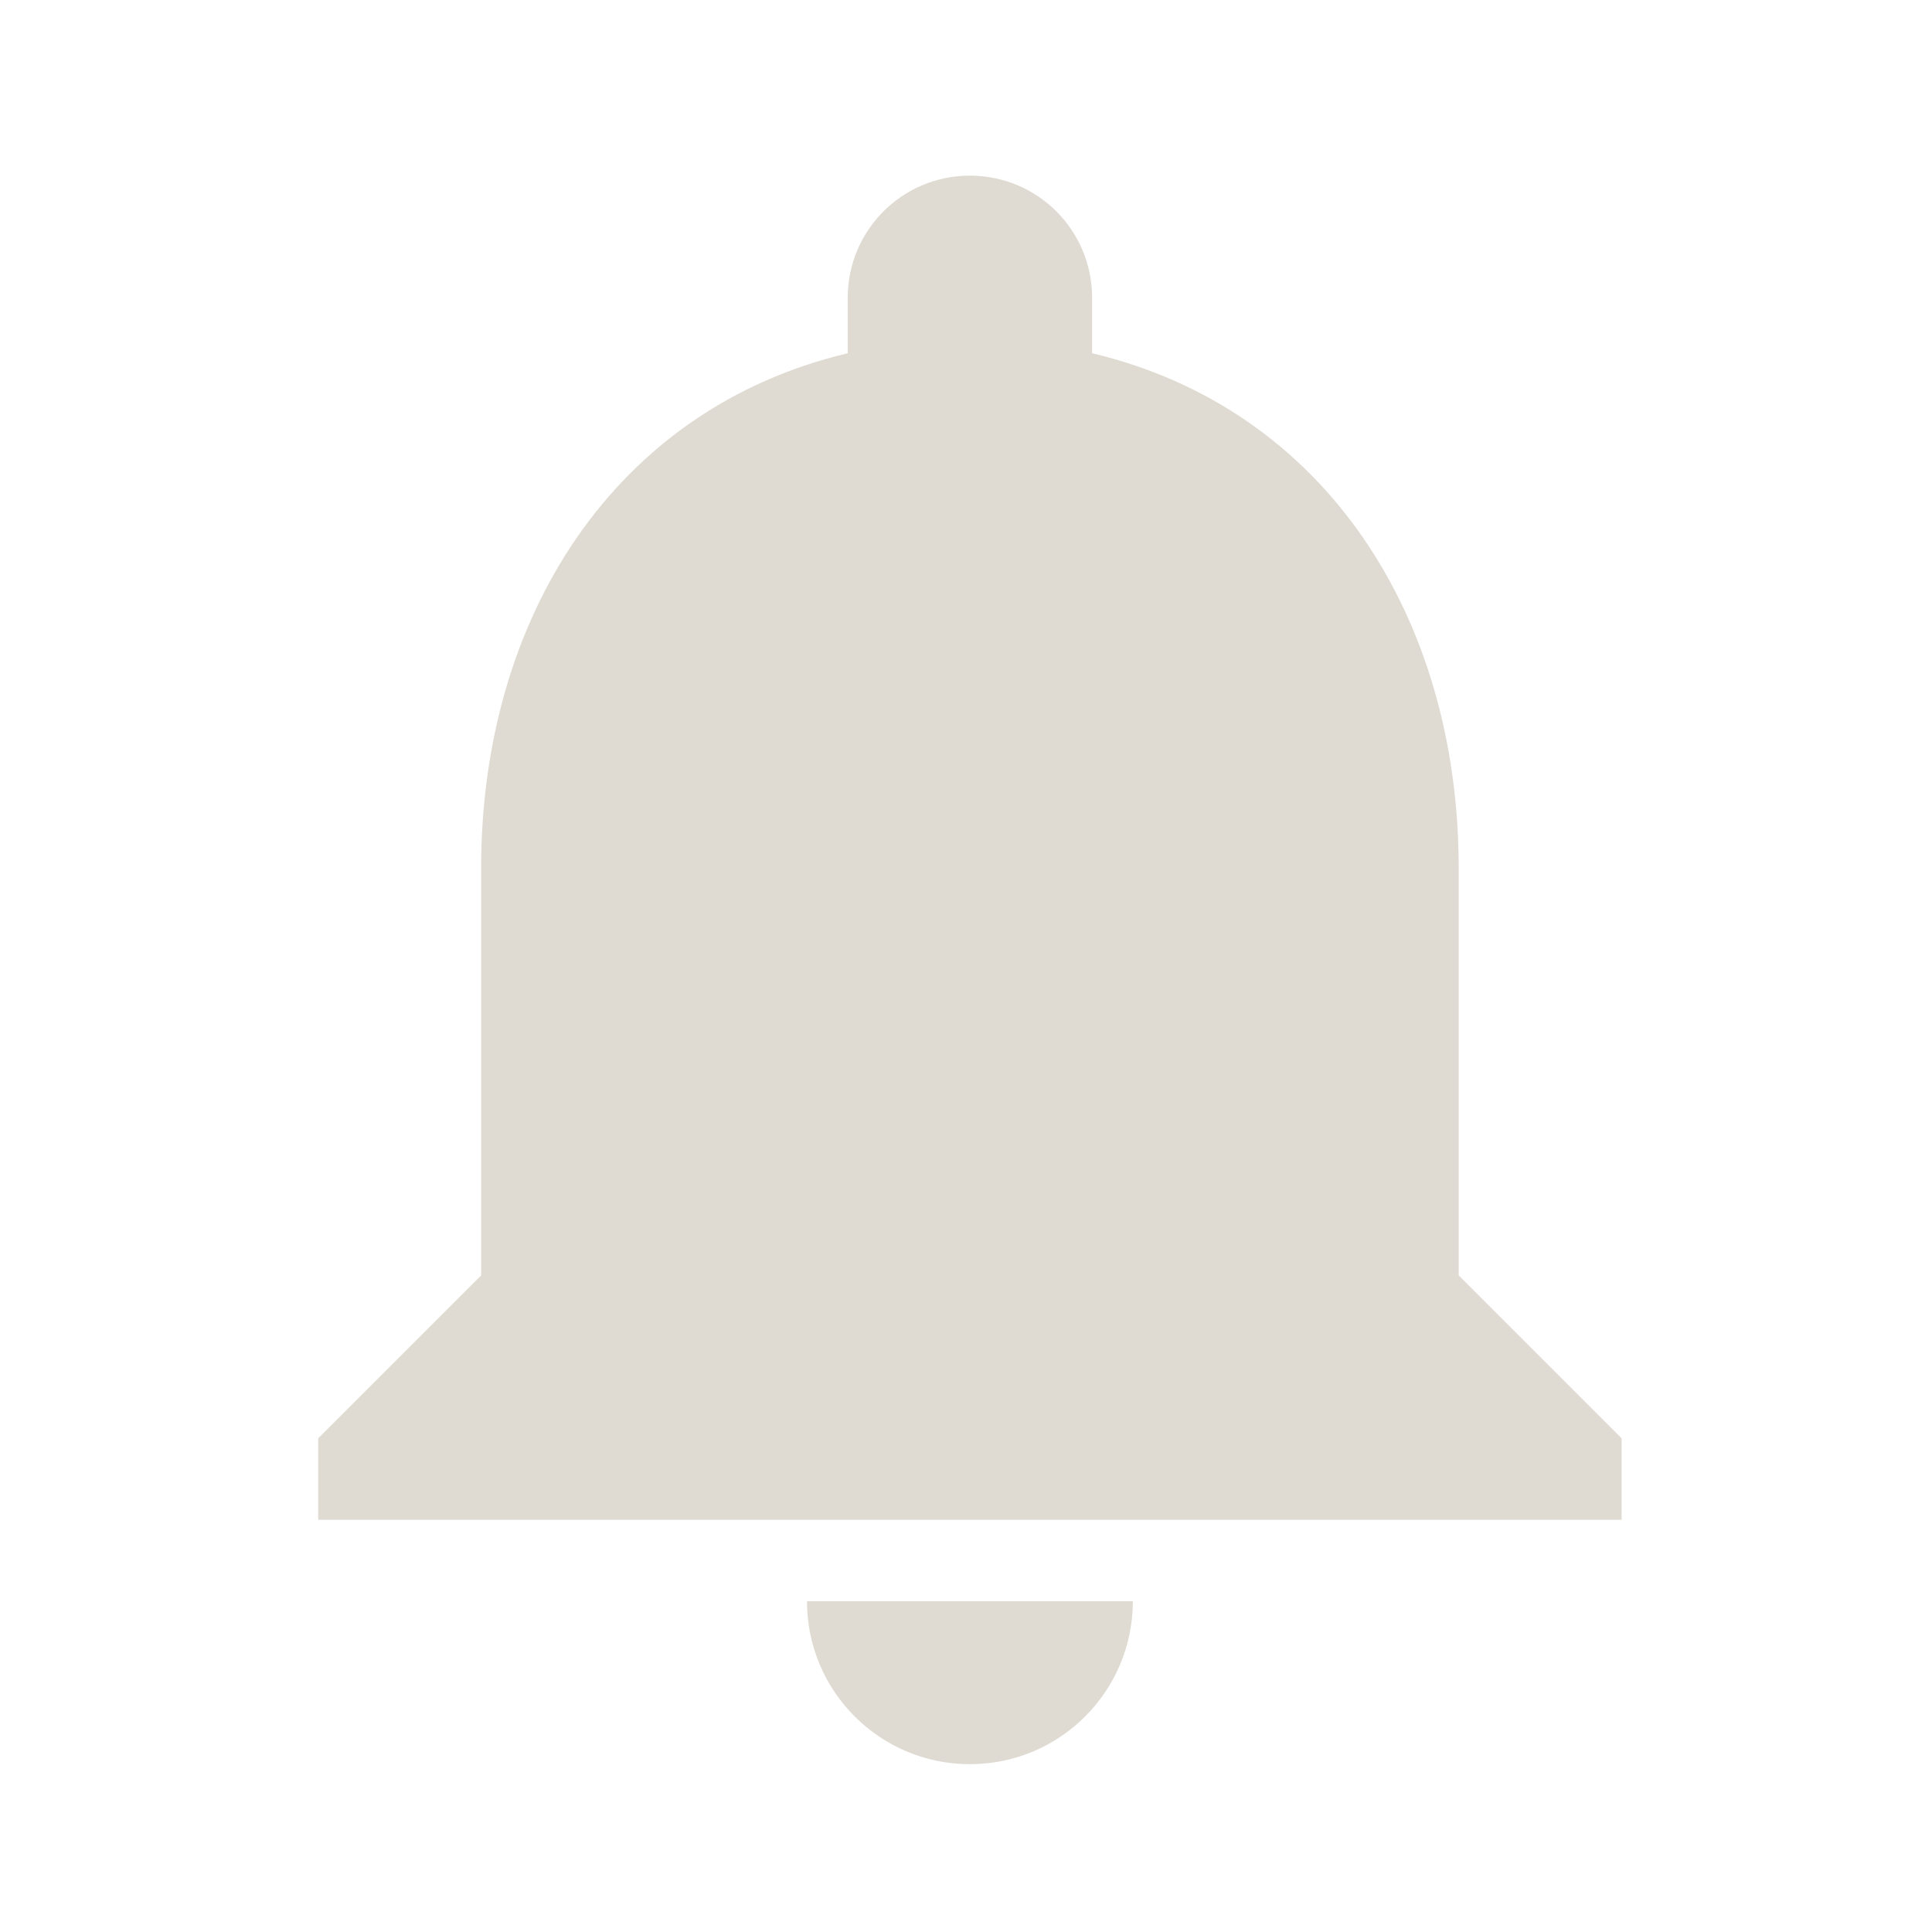 <?xml version="1.0" encoding="UTF-8" standalone="no"?>
<svg
   xmlns:dc="http://purl.org/dc/elements/1.1/"
   xmlns:cc="http://creativecommons.org/ns#"
   xmlns:rdf="http://www.w3.org/1999/02/22-rdf-syntax-ns#"
   xmlns:svg="http://www.w3.org/2000/svg"
   xmlns="http://www.w3.org/2000/svg"
   xmlns:sodipodi="http://sodipodi.sourceforge.net/DTD/sodipodi-0.dtd"
   xmlns:inkscape="http://www.inkscape.org/namespaces/inkscape"
   inkscape:version="1.0alpha2 (0e866e7627, 2019-09-03)"
   height="22"
   width="22"
   sodipodi:docname="indicator-notification-read.svg"
   xml:space="preserve"
   viewBox="0 0 22 22"
   y="0px"
   x="0px"
   id="Capa_1"
   version="1.1">


<defs
   id="defs45" />


<sodipodi:namedview
   inkscape:current-layer="Capa_1"
   inkscape:window-maximized="0"
   inkscape:window-y="27"
   inkscape:window-x="70"
   inkscape:cy="11.99982"
   inkscape:cx="-1.101351"
   inkscape:zoom="16"
   fit-margin-bottom="0"
   fit-margin-right="0"
   fit-margin-left="0"
   fit-margin-top="0"
   showgrid="false"
   id="namedview43"
   inkscape:window-height="1016"
   inkscape:window-width="1278"
   inkscape:pageshadow="2"
   inkscape:pageopacity="0"
   guidetolerance="10"
   gridtolerance="10"
   objecttolerance="10"
   borderopacity="1"
   inkscape:document-rotation="0"
   bordercolor="#666666"
   pagecolor="#ffffff" />
















































<g
   transform="matrix(0.9,0,0,0.9,1.1,1.1)"
   id="g430">
  <g
     transform="matrix(0.833,0,0,0.833,1,1)"
     id="g1535">
  <g
   transform="matrix(0.058,0,0,0.058,2.0516573e-4,1.7632e-4)"
   style="fill:#dfdbd2;fill-opacity:1"
   id="g10">
	<g
   style="fill:#dfdbd2;fill-opacity:1"
   id="g8">
		<g
   style="fill:#dfdbd2;fill-opacity:1"
   id="g6">
			<path
   inkscape:connector-curvature="0"
   style="fill:#dfdbd2;fill-opacity:1"
   id="path2"
   d="m 208,416 c 23.573,0 42.667,-19.093 42.667,-42.667 H 165.334 C 165.333,396.907 184.427,416 208,416 Z" />



			<path
   inkscape:connector-curvature="0"
   style="fill:#dfdbd2;fill-opacity:1"
   id="path4"
   d="M 336,288 V 181.333 c 0,-65.6 -34.88,-120.32 -96,-134.827 V 32 C 240,14.293 225.707,0 208,0 190.293,0 176,14.293 176,32 V 46.507 C 114.88,61.014 80,115.734 80,181.334 V 288 L 37.333,330.667 V 352 h 341.333 v -21.333 z" />



		</g>



	</g>



</g>

</g>
  <g
     id="g12"
     transform="translate(-198.154,-196)">
</g>
  <g
     id="g14"
     transform="translate(-198.154,-196)">
</g>
  <g
     id="g16"
     transform="translate(-198.154,-196)">
</g>
  <g
     id="g18"
     transform="translate(-198.154,-196)">
</g>
  <g
     id="g20"
     transform="translate(-198.154,-196)">
</g>
  <g
     id="g22"
     transform="translate(-198.154,-196)">
</g>
  <g
     id="g24"
     transform="translate(-198.154,-196)">
</g>
  <g
     id="g26"
     transform="translate(-198.154,-196)">
</g>
  <g
     id="g28"
     transform="translate(-198.154,-196)">
</g>
  <g
     id="g30"
     transform="translate(-198.154,-196)">
</g>
  <g
     id="g32"
     transform="translate(-198.154,-196)">
</g>
  <g
     id="g34"
     transform="translate(-198.154,-196)">
</g>
  <g
     id="g36"
     transform="translate(-198.154,-196)">
</g>
  <g
     id="g38"
     transform="translate(-198.154,-196)">
</g>
  <g
     id="g40"
     transform="translate(-198.154,-196)">
</g>
</g>



</svg>

